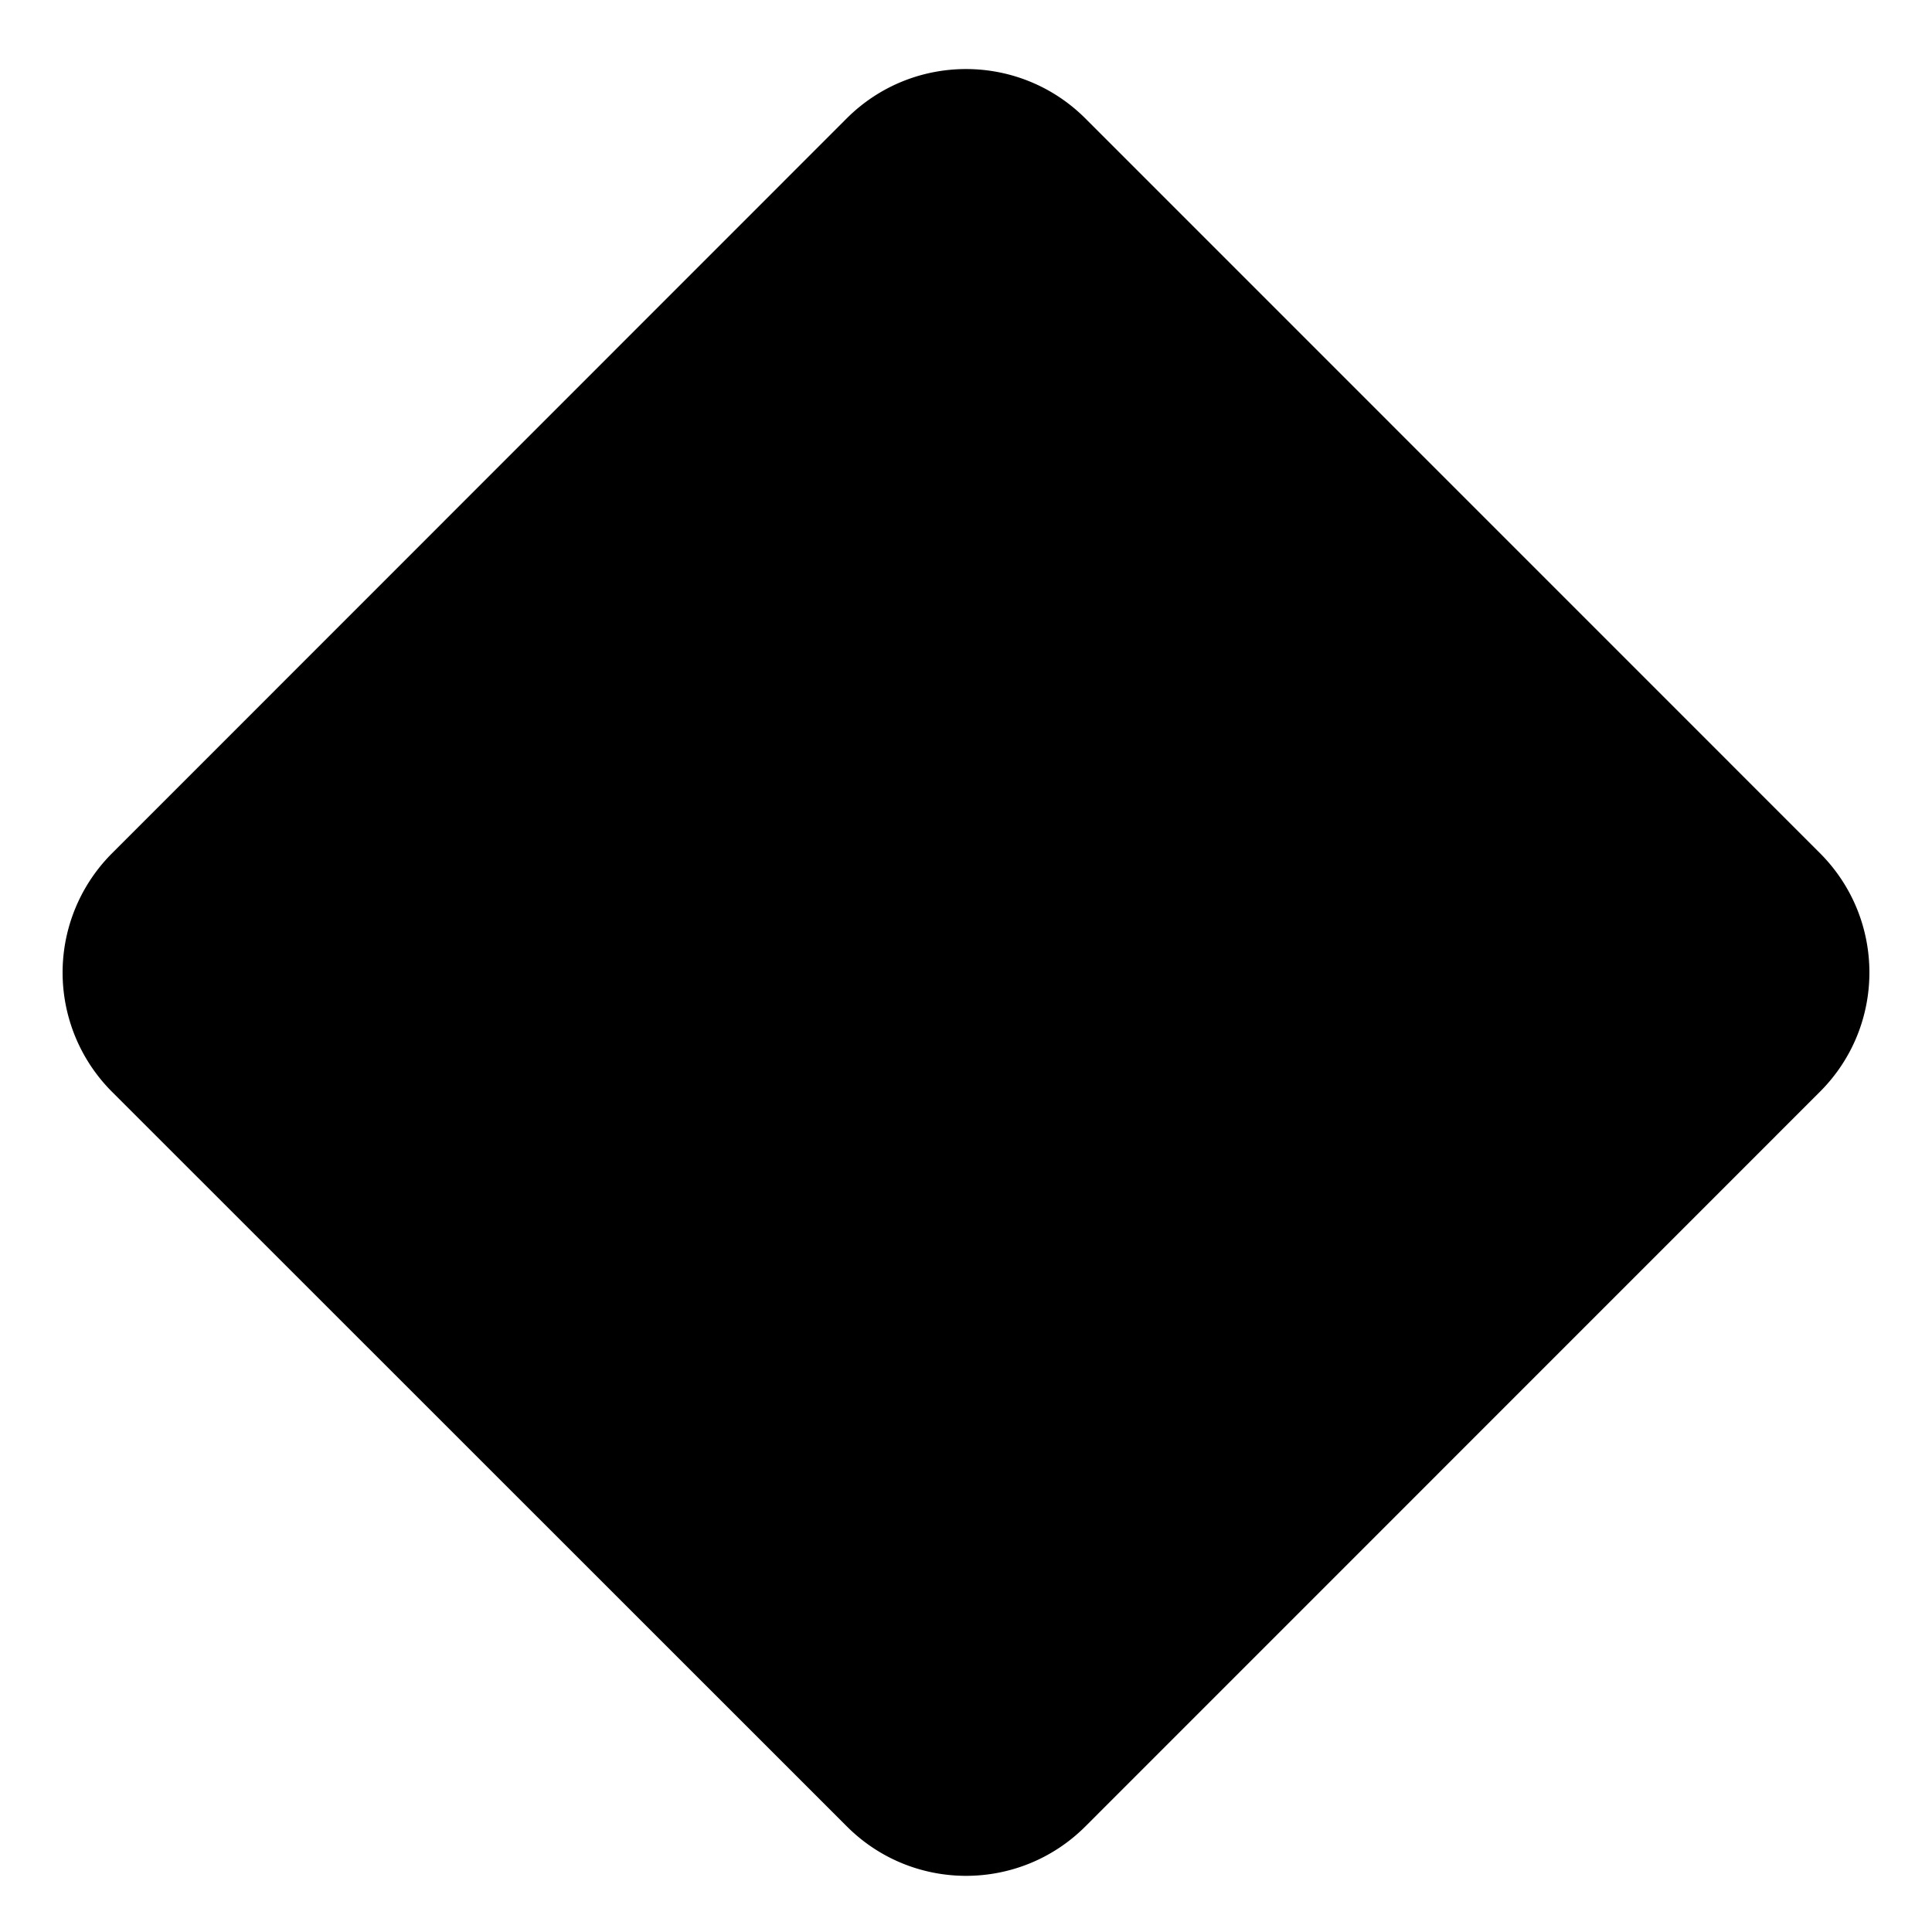 <svg width="640" height="640" xmlns="http://www.w3.org/2000/svg">
 <!-- Created with Method Draw - http://github.com/duopixel/Method-Draw/ -->

 <g>
  <title>background</title>
  <rect fill="none" id="canvas_background" height="642" width="642" y="-1" x="-1"/>
  <g display="none" overflow="visible" y="0" x="0" height="100%" width="100%" id="canvasGrid">
   <rect fill="url(#gridpattern)" stroke-width="0" y="0" x="0" height="100%" width="100%"/>
  </g>
 </g>
 <g>
  <title>Layer 1</title>
  <g stroke="null" id="svg_21">
   <path stroke="null" id="svg_20" d="m280.791,39.619c21.66,-21.66 56.765,-21.66 78.425,0l243.304,243.341c21.66,21.66 21.66,56.727 0,78.35l-243.304,243.341c-21.66,21.66 -56.727,21.66 -78.35,0l-243.378,-243.304a55.346,55.346 0 0 1 0,-78.35l243.304,-243.378z" fill-rule="evenodd"/>
  </g>
 </g>
</svg>
